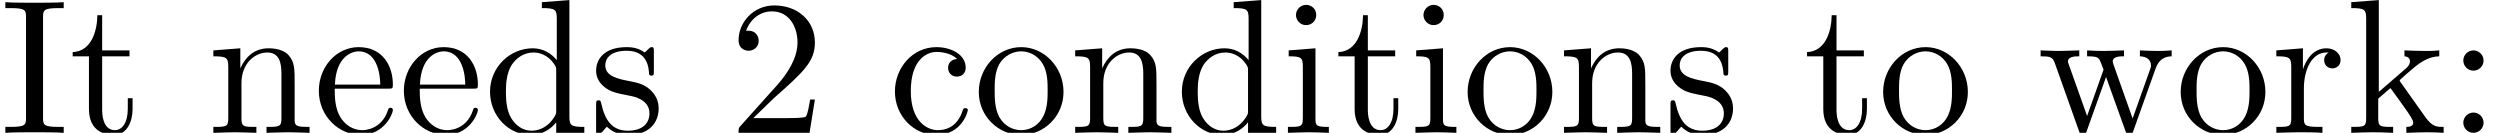 <?xml version='1.0' encoding='UTF-8'?>
<!-- This file was generated by dvisvgm 2.1.3 -->
<svg height='6.918pt' version='1.1' viewBox='107.445 -6.918 130.207 6.918' width='130.207pt' xmlns='http://www.w3.org/2000/svg' xmlns:xlink='http://www.w3.org/1999/xlink'>
<defs>
<path d='M1.265 -0.767L2.321 -1.793C3.875 -3.168 4.473 -3.706 4.473 -4.702C4.473 -5.838 3.577 -6.635 2.361 -6.635C1.235 -6.635 0.498 -5.719 0.498 -4.832C0.498 -4.274 0.996 -4.274 1.026 -4.274C1.196 -4.274 1.544 -4.394 1.544 -4.802C1.544 -5.061 1.365 -5.32 1.016 -5.32C0.936 -5.32 0.917 -5.32 0.887 -5.31C1.116 -5.958 1.654 -6.326 2.232 -6.326C3.138 -6.326 3.567 -5.519 3.567 -4.702C3.567 -3.905 3.068 -3.118 2.521 -2.501L0.608 -0.369C0.498 -0.259 0.498 -0.239 0.498 0H4.194L4.473 -1.734H4.224C4.174 -1.435 4.105 -0.996 4.005 -0.847C3.935 -0.767 3.278 -0.767 3.059 -0.767H1.265Z' id='g0-50'/>
<path d='M1.913 -3.766C1.913 -4.055 1.674 -4.294 1.385 -4.294S0.857 -4.055 0.857 -3.766S1.096 -3.238 1.385 -3.238S1.913 -3.477 1.913 -3.766ZM1.913 -0.528C1.913 -0.817 1.674 -1.056 1.385 -1.056S0.857 -0.817 0.857 -0.528S1.096 0 1.385 0S1.913 -0.239 1.913 -0.528Z' id='g0-58'/>
<path d='M2.242 -6.027C2.242 -6.386 2.271 -6.496 3.059 -6.496H3.318V-6.804C2.969 -6.775 2.182 -6.775 1.803 -6.775C1.415 -6.775 0.628 -6.775 0.279 -6.804V-6.496H0.538C1.325 -6.496 1.355 -6.386 1.355 -6.027V-0.777C1.355 -0.418 1.325 -0.309 0.538 -0.309H0.279V0C0.628 -0.03 1.415 -0.03 1.793 -0.03C2.182 -0.03 2.969 -0.03 3.318 0V-0.309H3.059C2.271 -0.309 2.242 -0.418 2.242 -0.777V-6.027Z' id='g0-73'/>
<path d='M1.166 -2.172C1.166 -3.796 1.983 -4.214 2.511 -4.214C2.6 -4.214 3.228 -4.204 3.577 -3.846C3.168 -3.816 3.108 -3.517 3.108 -3.387C3.108 -3.128 3.288 -2.929 3.567 -2.929C3.826 -2.929 4.025 -3.098 4.025 -3.397C4.025 -4.075 3.268 -4.463 2.501 -4.463C1.255 -4.463 0.339 -3.387 0.339 -2.152C0.339 -0.877 1.325 0.11 2.481 0.11C3.816 0.11 4.135 -1.086 4.135 -1.186S4.035 -1.285 4.005 -1.285C3.915 -1.285 3.895 -1.245 3.875 -1.186C3.587 -0.259 2.939 -0.139 2.57 -0.139C2.042 -0.139 1.166 -0.568 1.166 -2.172Z' id='g0-99'/>
<path d='M3.786 -0.548V0.11L5.25 0V-0.309C4.553 -0.309 4.473 -0.379 4.473 -0.867V-6.914L3.039 -6.804V-6.496C3.736 -6.496 3.816 -6.426 3.816 -5.938V-3.786C3.527 -4.144 3.098 -4.403 2.56 -4.403C1.385 -4.403 0.339 -3.427 0.339 -2.142C0.339 -0.877 1.315 0.11 2.451 0.11C3.088 0.11 3.537 -0.229 3.786 -0.548ZM3.786 -3.218V-1.176C3.786 -0.996 3.786 -0.976 3.676 -0.807C3.377 -0.329 2.929 -0.11 2.501 -0.11C2.052 -0.11 1.694 -0.369 1.455 -0.747C1.196 -1.156 1.166 -1.724 1.166 -2.132C1.166 -2.501 1.186 -3.098 1.474 -3.547C1.684 -3.856 2.062 -4.184 2.6 -4.184C2.949 -4.184 3.367 -4.035 3.676 -3.587C3.786 -3.417 3.786 -3.397 3.786 -3.218Z' id='g0-100'/>
<path d='M1.116 -2.511C1.176 -3.995 2.012 -4.244 2.351 -4.244C3.377 -4.244 3.477 -2.899 3.477 -2.511H1.116ZM1.106 -2.301H3.885C4.105 -2.301 4.135 -2.301 4.135 -2.511C4.135 -3.497 3.597 -4.463 2.351 -4.463C1.196 -4.463 0.279 -3.437 0.279 -2.192C0.279 -0.857 1.325 0.11 2.471 0.11C3.686 0.11 4.135 -0.996 4.135 -1.186C4.135 -1.285 4.055 -1.305 4.005 -1.305C3.915 -1.305 3.895 -1.245 3.875 -1.166C3.527 -0.139 2.63 -0.139 2.531 -0.139C2.032 -0.139 1.634 -0.438 1.405 -0.807C1.106 -1.285 1.106 -1.943 1.106 -2.301Z' id='g0-101'/>
<path d='M1.763 -4.403L0.369 -4.294V-3.985C1.016 -3.985 1.106 -3.925 1.106 -3.437V-0.757C1.106 -0.309 0.996 -0.309 0.329 -0.309V0C0.648 -0.01 1.186 -0.03 1.425 -0.03C1.773 -0.03 2.122 -0.01 2.461 0V-0.309C1.803 -0.309 1.763 -0.359 1.763 -0.747V-4.403ZM1.803 -6.137C1.803 -6.456 1.554 -6.665 1.275 -6.665C0.966 -6.665 0.747 -6.396 0.747 -6.137C0.747 -5.868 0.966 -5.609 1.275 -5.609C1.554 -5.609 1.803 -5.818 1.803 -6.137Z' id='g0-105'/>
<path d='M1.056 -0.757C1.056 -0.309 0.946 -0.309 0.279 -0.309V0C0.608 -0.01 1.076 -0.03 1.365 -0.03C1.664 -0.03 2.062 -0.02 2.461 0V-0.309C1.793 -0.309 1.684 -0.309 1.684 -0.757V-1.783L2.321 -2.331C3.088 -1.275 3.507 -0.717 3.507 -0.538C3.507 -0.349 3.337 -0.309 3.148 -0.309V0C3.427 -0.01 4.015 -0.03 4.224 -0.03C4.513 -0.03 4.802 -0.02 5.091 0V-0.309C4.722 -0.309 4.503 -0.309 4.125 -0.837L2.859 -2.62C2.849 -2.64 2.8 -2.7 2.8 -2.73C2.8 -2.77 3.507 -3.367 3.606 -3.447C4.234 -3.955 4.653 -3.975 4.862 -3.985V-4.294C4.573 -4.264 4.443 -4.264 4.164 -4.264C3.806 -4.264 3.188 -4.284 3.049 -4.294V-3.985C3.238 -3.975 3.337 -3.865 3.337 -3.736C3.337 -3.537 3.198 -3.417 3.118 -3.347L1.714 -2.132V-6.914L0.279 -6.804V-6.496C0.976 -6.496 1.056 -6.426 1.056 -5.938V-0.757Z' id='g0-107'/>
<path d='M1.096 -3.427V-0.757C1.096 -0.309 0.986 -0.309 0.319 -0.309V0C0.667 -0.01 1.176 -0.03 1.445 -0.03C1.704 -0.03 2.222 -0.01 2.56 0V-0.309C1.893 -0.309 1.783 -0.309 1.783 -0.757V-2.59C1.783 -3.626 2.491 -4.184 3.128 -4.184C3.756 -4.184 3.865 -3.646 3.865 -3.078V-0.757C3.865 -0.309 3.756 -0.309 3.088 -0.309V0C3.437 -0.01 3.945 -0.03 4.214 -0.03C4.473 -0.03 4.991 -0.01 5.33 0V-0.309C4.812 -0.309 4.563 -0.309 4.553 -0.608V-2.511C4.553 -3.367 4.553 -3.676 4.244 -4.035C4.105 -4.204 3.776 -4.403 3.198 -4.403C2.471 -4.403 2.002 -3.975 1.724 -3.357V-4.403L0.319 -4.294V-3.985C1.016 -3.985 1.096 -3.915 1.096 -3.427Z' id='g0-110'/>
<path d='M4.692 -2.132C4.692 -3.407 3.696 -4.463 2.491 -4.463C1.245 -4.463 0.279 -3.377 0.279 -2.132C0.279 -0.847 1.315 0.11 2.481 0.11C3.686 0.11 4.692 -0.867 4.692 -2.132ZM2.491 -0.139C2.062 -0.139 1.624 -0.349 1.355 -0.807C1.106 -1.245 1.106 -1.853 1.106 -2.212C1.106 -2.6 1.106 -3.138 1.345 -3.577C1.614 -4.035 2.082 -4.244 2.481 -4.244C2.919 -4.244 3.347 -4.025 3.606 -3.597S3.865 -2.59 3.865 -2.212C3.865 -1.853 3.865 -1.315 3.646 -0.877C3.427 -0.428 2.989 -0.139 2.491 -0.139Z' id='g0-111'/>
<path d='M1.664 -3.308V-4.403L0.279 -4.294V-3.985C0.976 -3.985 1.056 -3.915 1.056 -3.427V-0.757C1.056 -0.309 0.946 -0.309 0.279 -0.309V0C0.667 -0.01 1.136 -0.03 1.415 -0.03C1.813 -0.03 2.281 -0.03 2.68 0V-0.309H2.471C1.734 -0.309 1.714 -0.418 1.714 -0.777V-2.311C1.714 -3.298 2.132 -4.184 2.889 -4.184C2.959 -4.184 2.979 -4.184 2.999 -4.174C2.969 -4.164 2.77 -4.045 2.77 -3.786C2.77 -3.507 2.979 -3.357 3.198 -3.357C3.377 -3.357 3.626 -3.477 3.626 -3.796S3.318 -4.403 2.889 -4.403C2.162 -4.403 1.803 -3.736 1.664 -3.308Z' id='g0-114'/>
<path d='M2.072 -1.933C2.291 -1.893 3.108 -1.734 3.108 -1.016C3.108 -0.508 2.76 -0.11 1.983 -0.11C1.146 -0.11 0.787 -0.677 0.598 -1.524C0.568 -1.654 0.558 -1.694 0.458 -1.694C0.329 -1.694 0.329 -1.624 0.329 -1.445V-0.13C0.329 0.04 0.329 0.11 0.438 0.11C0.488 0.11 0.498 0.1 0.687 -0.09C0.707 -0.11 0.707 -0.13 0.887 -0.319C1.325 0.1 1.773 0.11 1.983 0.11C3.128 0.11 3.587 -0.558 3.587 -1.275C3.587 -1.803 3.288 -2.102 3.168 -2.222C2.839 -2.54 2.451 -2.62 2.032 -2.7C1.474 -2.809 0.807 -2.939 0.807 -3.517C0.807 -3.865 1.066 -4.274 1.923 -4.274C3.019 -4.274 3.068 -3.377 3.088 -3.068C3.098 -2.979 3.188 -2.979 3.208 -2.979C3.337 -2.979 3.337 -3.029 3.337 -3.218V-4.224C3.337 -4.394 3.337 -4.463 3.228 -4.463C3.178 -4.463 3.158 -4.463 3.029 -4.344C2.999 -4.304 2.899 -4.214 2.859 -4.184C2.481 -4.463 2.072 -4.463 1.923 -4.463C0.707 -4.463 0.329 -3.796 0.329 -3.238C0.329 -2.889 0.488 -2.61 0.757 -2.391C1.076 -2.132 1.355 -2.072 2.072 -1.933Z' id='g0-115'/>
<path d='M1.724 -3.985H3.148V-4.294H1.724V-6.127H1.474C1.465 -5.31 1.166 -4.244 0.189 -4.204V-3.985H1.036V-1.235C1.036 -0.01 1.963 0.11 2.321 0.11C3.029 0.11 3.308 -0.598 3.308 -1.235V-1.803H3.059V-1.255C3.059 -0.518 2.76 -0.139 2.391 -0.139C1.724 -0.139 1.724 -1.046 1.724 -1.215V-3.985Z' id='g0-116'/>
<path d='M6.167 -3.347C6.346 -3.846 6.655 -3.975 7.004 -3.985V-4.294C6.785 -4.274 6.496 -4.264 6.276 -4.264C5.988 -4.264 5.539 -4.284 5.35 -4.294V-3.985C5.709 -3.975 5.928 -3.796 5.928 -3.507C5.928 -3.447 5.928 -3.427 5.878 -3.298L4.971 -0.747L3.985 -3.527C3.945 -3.646 3.935 -3.666 3.935 -3.716C3.935 -3.985 4.324 -3.985 4.523 -3.985V-4.294C4.234 -4.284 3.726 -4.264 3.487 -4.264C3.188 -4.264 2.899 -4.274 2.6 -4.294V-3.985C2.969 -3.985 3.128 -3.965 3.228 -3.836C3.278 -3.776 3.387 -3.477 3.457 -3.288L2.6 -0.877L1.654 -3.537C1.604 -3.656 1.604 -3.676 1.604 -3.716C1.604 -3.985 1.993 -3.985 2.192 -3.985V-4.294C1.893 -4.284 1.335 -4.264 1.106 -4.264C1.066 -4.264 0.538 -4.274 0.179 -4.294V-3.985C0.677 -3.985 0.797 -3.955 0.917 -3.636L2.172 -0.11C2.222 0.03 2.252 0.11 2.381 0.11S2.531 0.05 2.58 -0.09L3.587 -2.909L4.603 -0.08C4.643 0.03 4.672 0.11 4.802 0.11S4.961 0.02 5.001 -0.08L6.167 -3.347Z' id='g0-119'/>
</defs>
<g id='page1'>
<use x='107.445' xlink:href='#g0-73' y='0'/>
<use x='111.042' xlink:href='#g0-116' y='0'/>
<use x='118.238' xlink:href='#g0-110' y='0'/>
<use x='123.772' xlink:href='#g0-101' y='0'/>
<use x='128.2' xlink:href='#g0-101' y='0'/>
<use x='132.628' xlink:href='#g0-100' y='0'/>
<use x='138.163' xlink:href='#g0-115' y='0'/>
<use x='145.414' xlink:href='#g0-50' y='0'/>
<use x='153.716' xlink:href='#g0-99' y='0'/>
<use x='158.144' xlink:href='#g0-111' y='0'/>
<use x='163.125' xlink:href='#g0-110' y='0'/>
<use x='168.66' xlink:href='#g0-100' y='0'/>
<use x='174.195' xlink:href='#g0-105' y='0'/>
<use x='176.962' xlink:href='#g0-116' y='0'/>
<use x='180.836' xlink:href='#g0-105' y='0'/>
<use x='183.604' xlink:href='#g0-111' y='0'/>
<use x='188.585' xlink:href='#g0-110' y='0'/>
<use x='194.12' xlink:href='#g0-115' y='0'/>
<use x='201.371' xlink:href='#g0-116' y='0'/>
<use x='205.245' xlink:href='#g0-111' y='0'/>
<use x='213.547' xlink:href='#g0-119' y='0'/>
<use x='220.742' xlink:href='#g0-111' y='0'/>
<use x='225.724' xlink:href='#g0-114' y='0'/>
<use x='229.626' xlink:href='#g0-107' y='0'/>
<use x='234.884' xlink:href='#g0-58' y='0'/>
</g>
</svg>